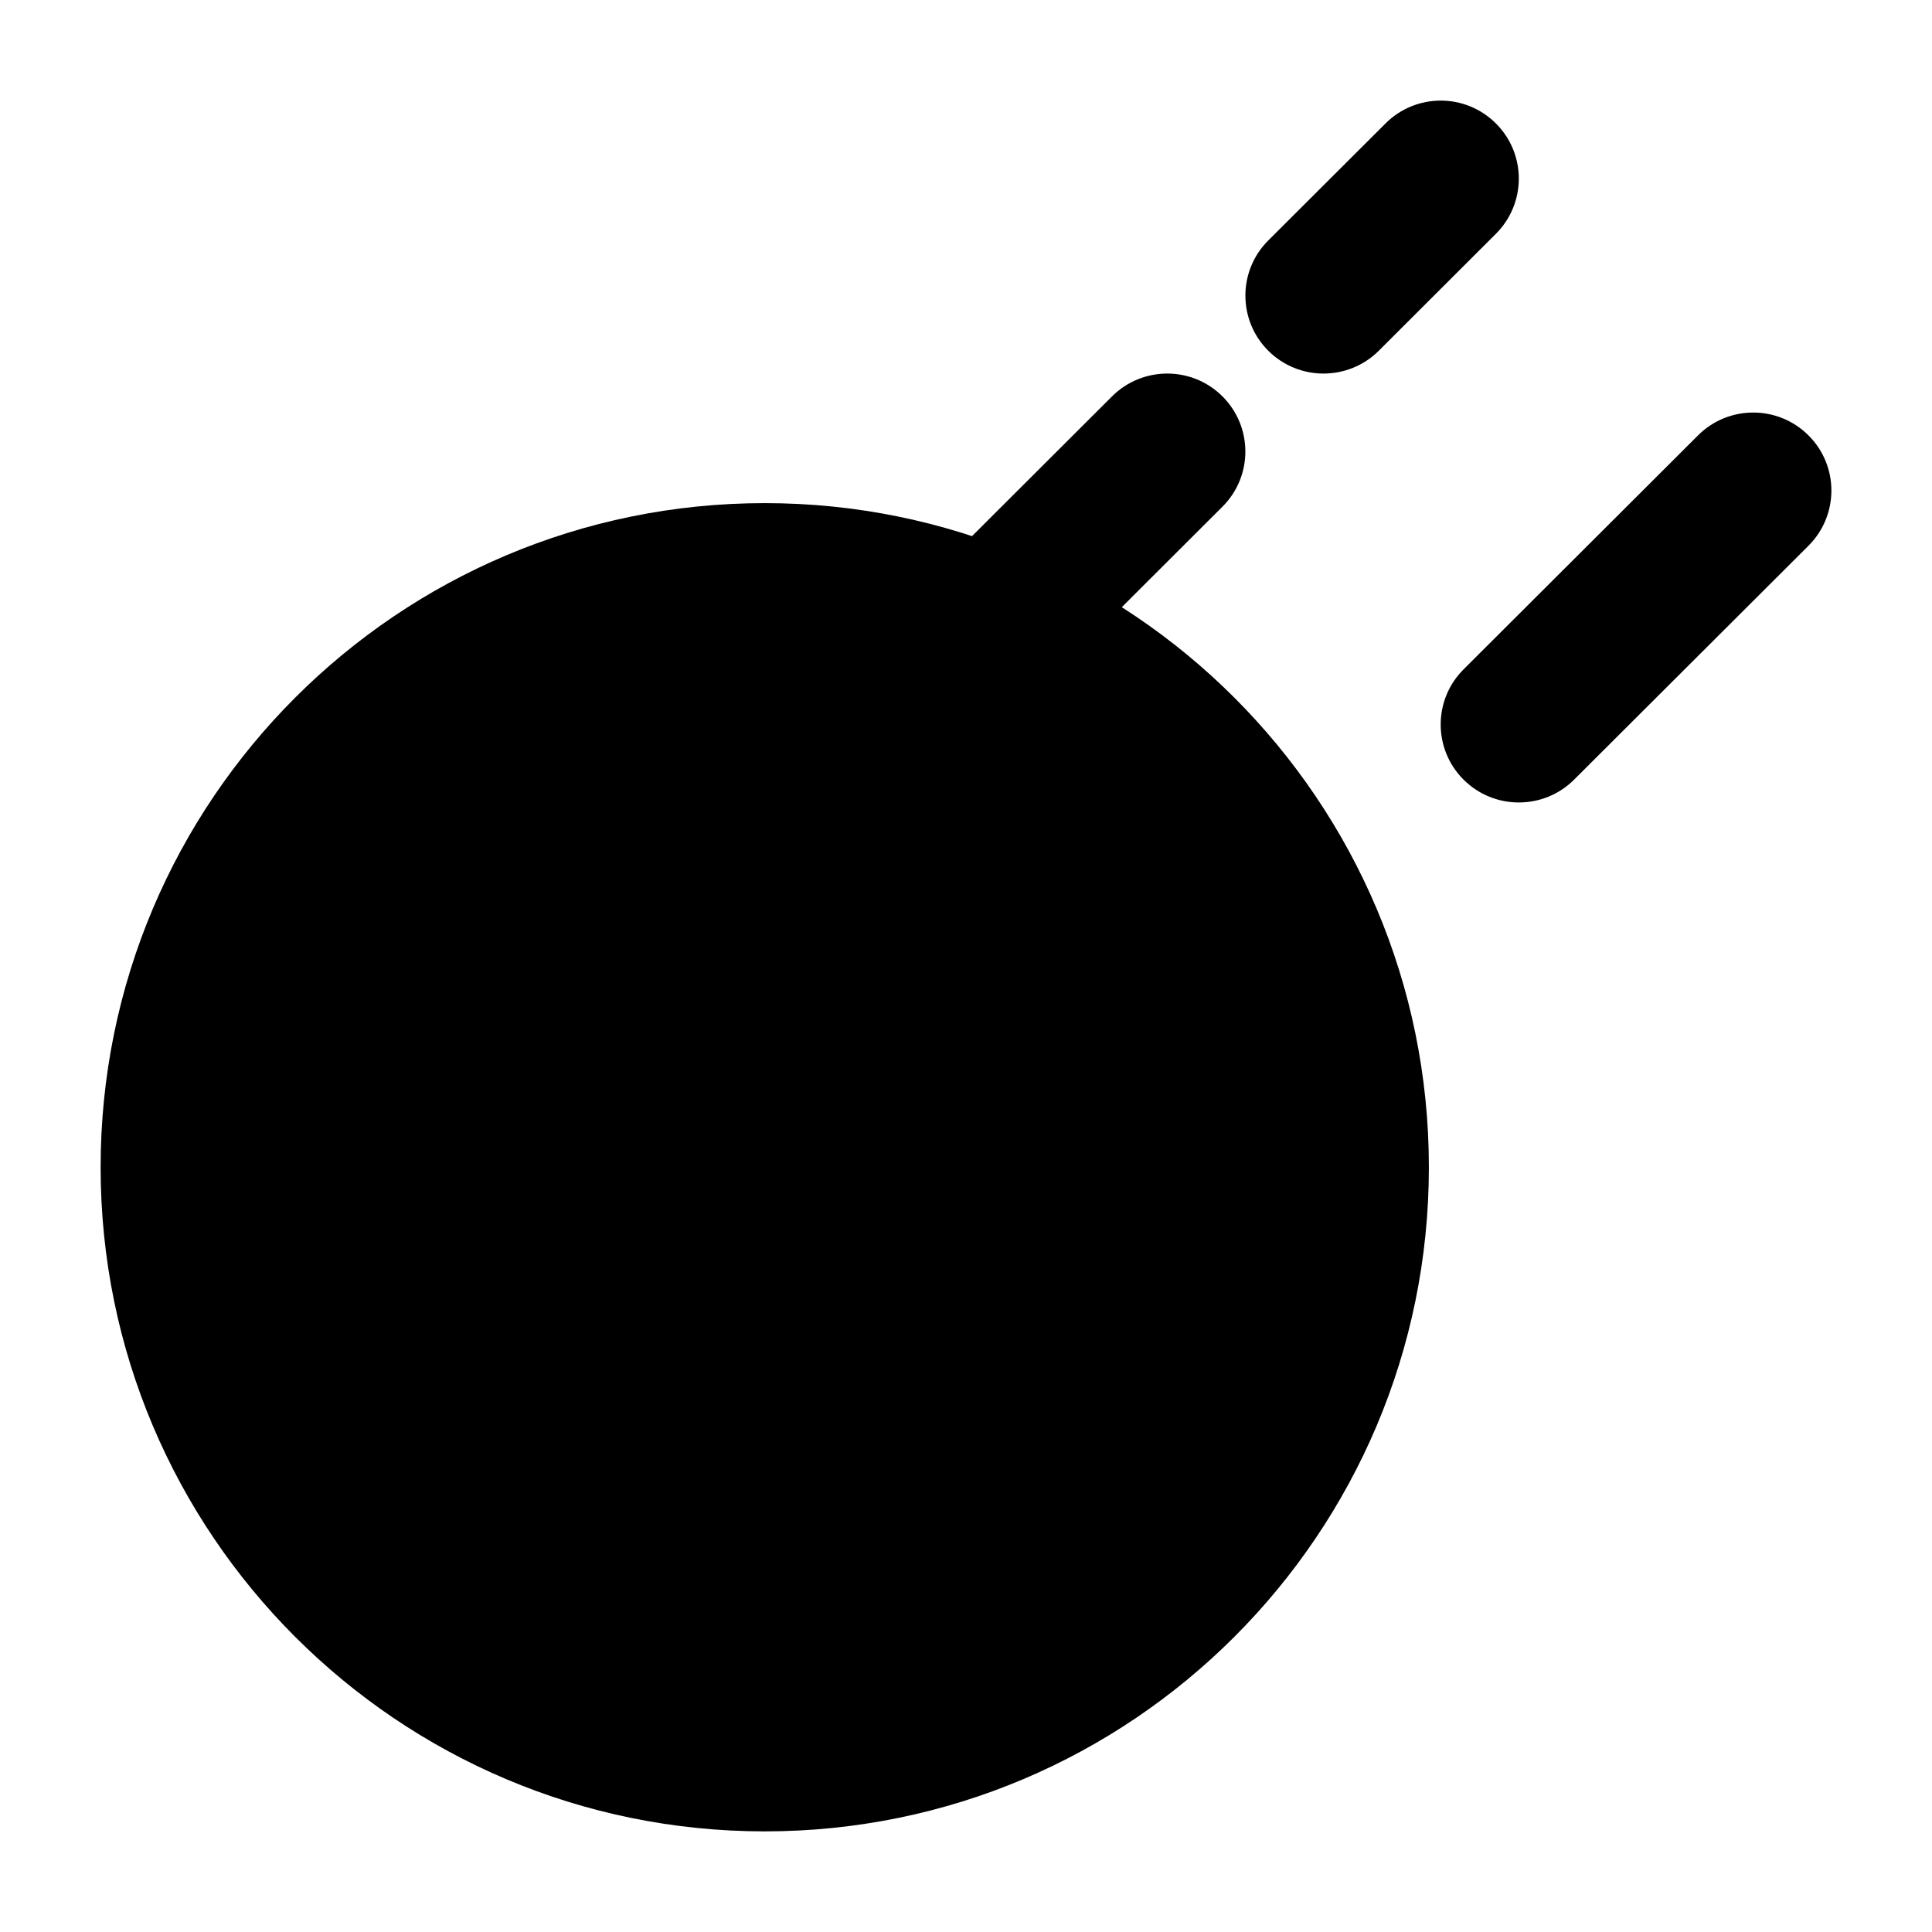 <svg width="24" height="24" viewBox="0 0 24 24" xmlns="http://www.w3.org/2000/svg">
<path fill-rule="evenodd" clip-rule="evenodd" d="M18.583 1.534C18.962 1.912 18.962 2.525 18.583 2.904L17.128 4.357C16.748 4.735 16.134 4.735 15.755 4.357C15.376 3.979 15.376 3.365 15.755 2.987L17.211 1.534C17.59 1.155 18.204 1.155 18.583 1.534ZM15.186 4.924C15.565 5.303 15.565 5.916 15.186 6.294L7.907 13.56C7.528 13.938 6.913 13.938 6.534 13.56C6.155 13.182 6.155 12.568 6.534 12.19L13.814 4.924C14.193 4.546 14.807 4.546 15.186 4.924ZM22.466 5.409C22.845 5.787 22.845 6.4 22.466 6.779L19.554 9.685C19.175 10.063 18.56 10.063 18.181 9.685C17.802 9.307 17.802 8.693 18.181 8.315L21.093 5.409C21.472 5.03 22.087 5.03 22.466 5.409ZM14.701 12.19C15.08 12.568 15.08 13.182 14.701 13.56L11.789 16.466C11.41 16.845 10.796 16.845 10.417 16.466C10.038 16.088 10.038 15.475 10.417 15.096L13.328 12.19C13.707 11.812 14.322 11.812 14.701 12.19Z" fill="currentColor"/>
<path class="pr-icon-bulk-secondary" d="M1.25 14.5C1.25 9.944 4.944 6.25 9.5 6.25C14.056 6.25 17.75 9.944 17.75 14.5C17.75 19.056 14.056 22.75 9.5 22.75C4.944 22.75 1.25 19.056 1.25 14.5Z" fill="currentColor"/>
</svg>
